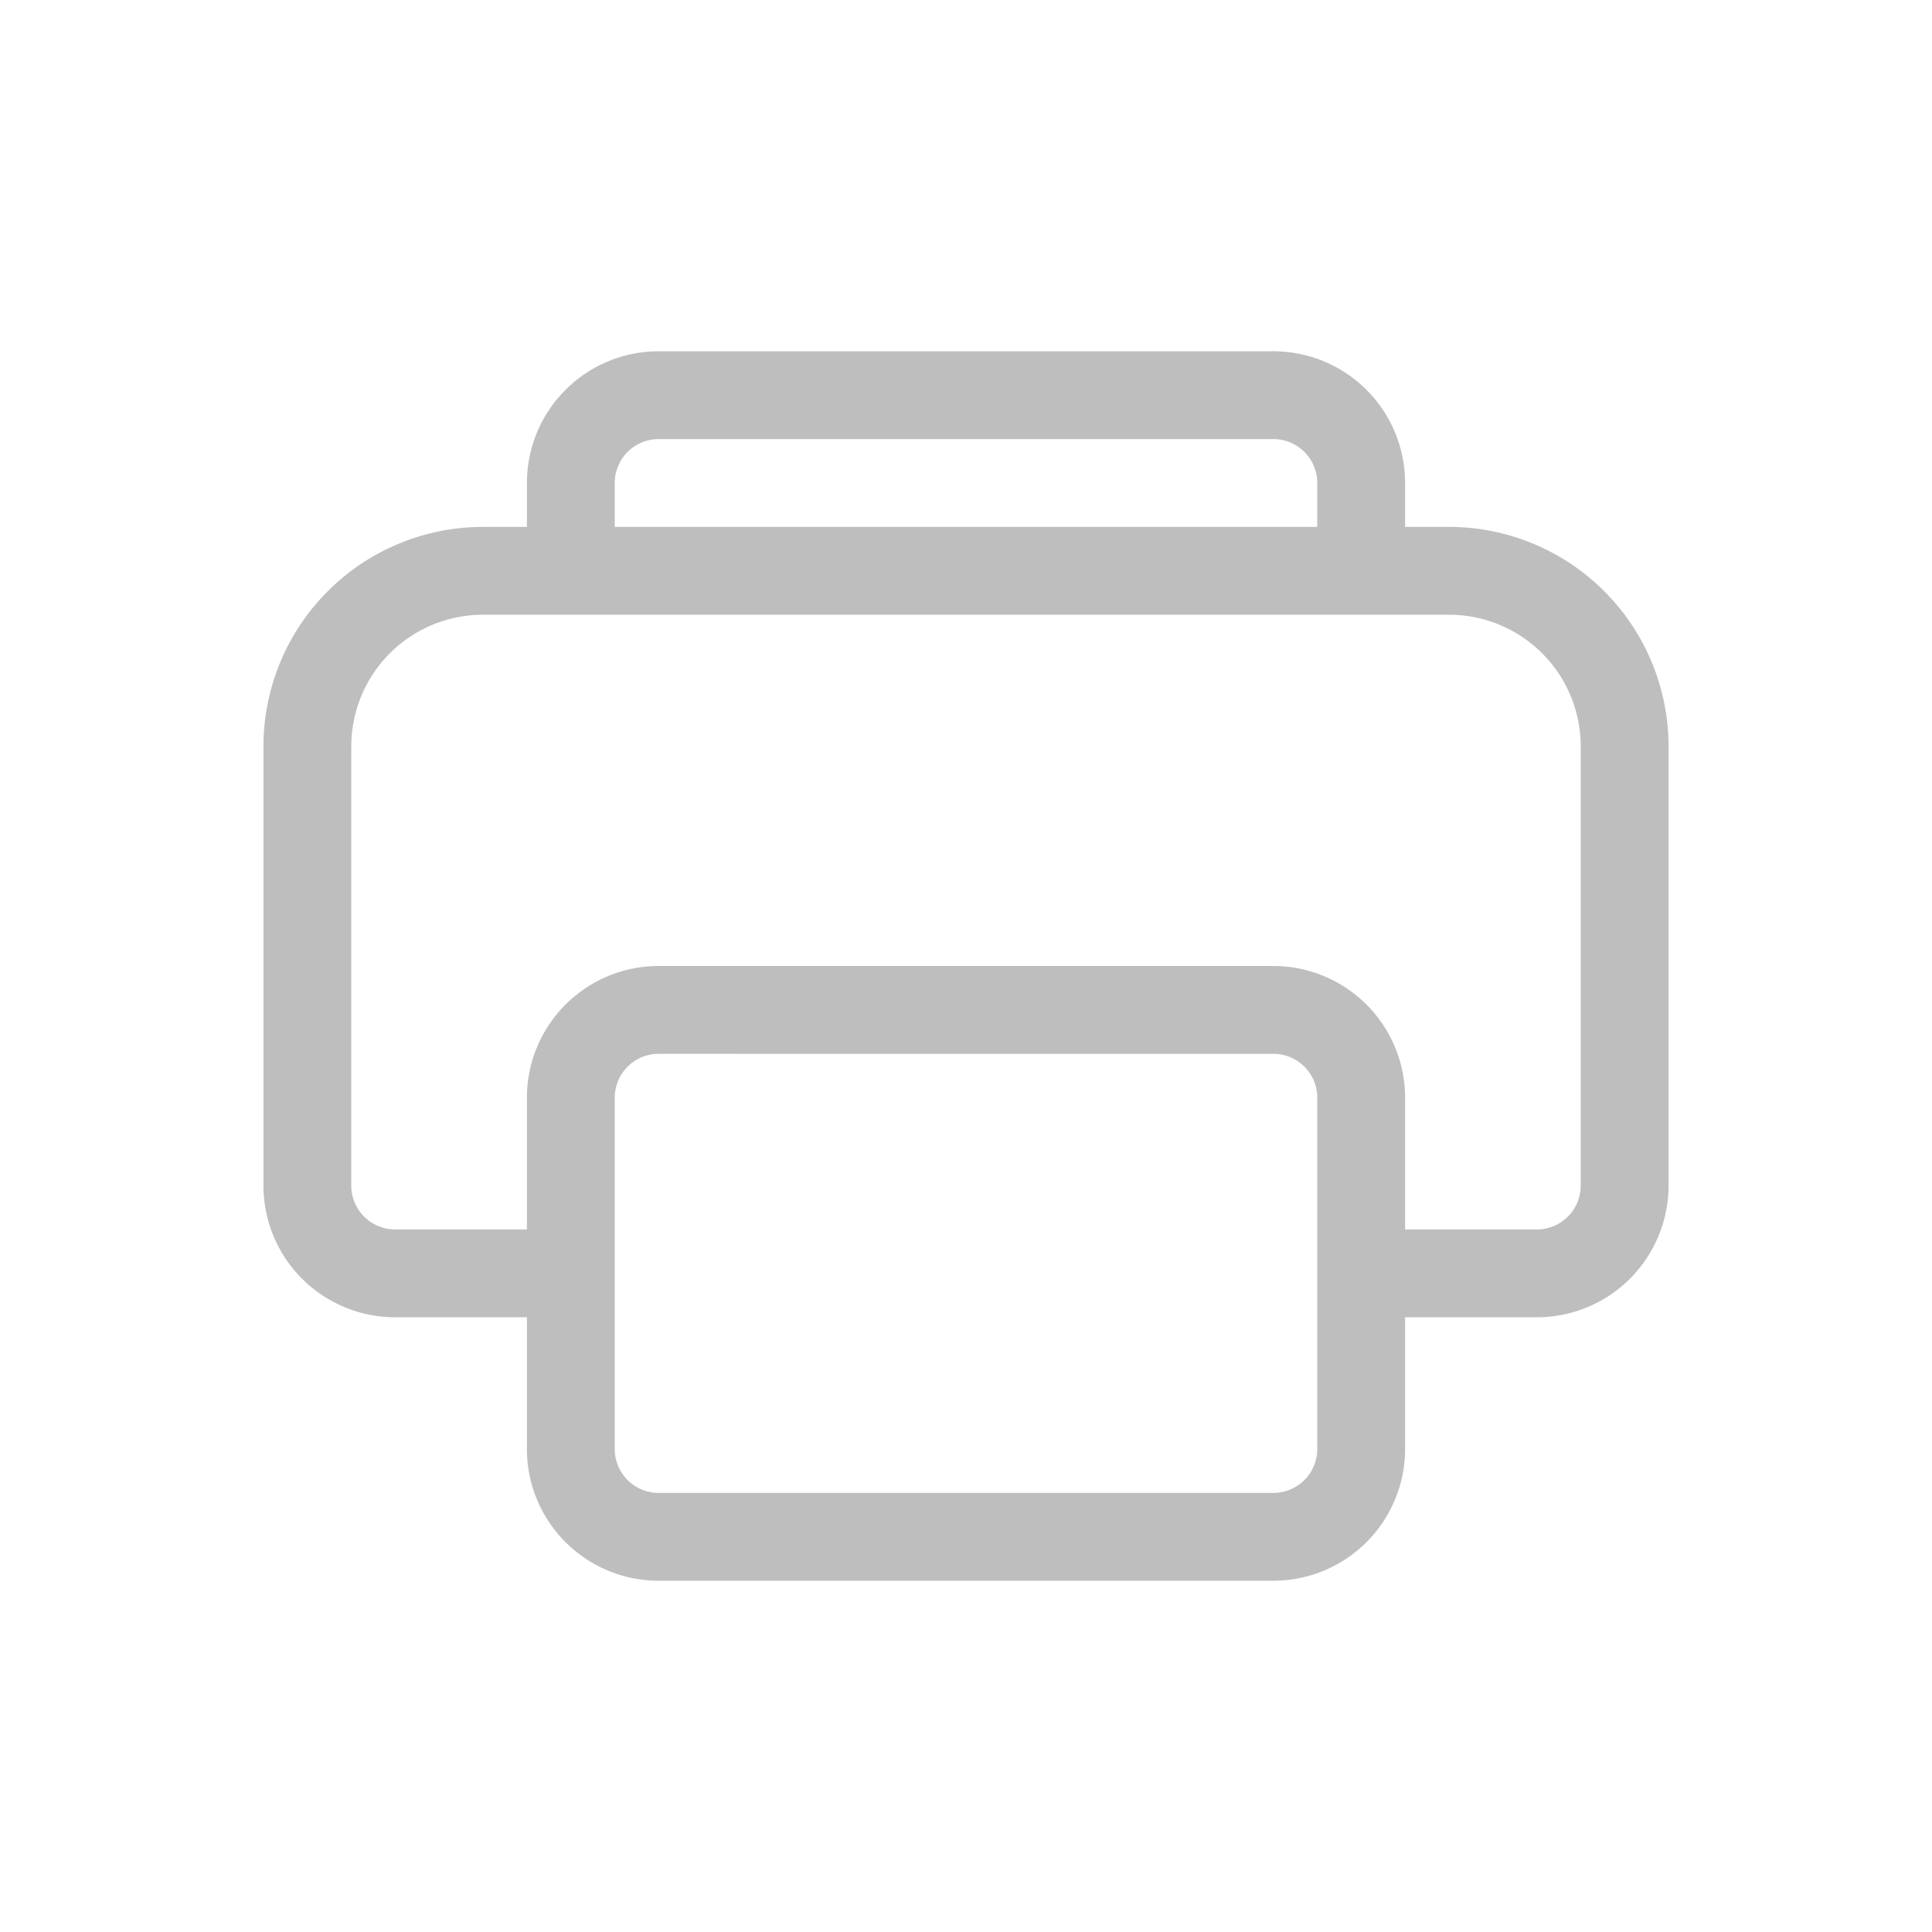 <svg xmlns="http://www.w3.org/2000/svg" id="svg" width="22" height="22" version="1.1">
<defs id="defs81">
<style id="current-color-scheme" type="text/css">
.ColorScheme-Contrast{color:#bebebe}.ColorScheme-Background{color:#eff0f1}
</style>
</defs>
<g id="g2590">
<path id="rect3009" d="M0 0h22v22H0z" class="ColorScheme-Background" style="fill:currentColor;fill-opacity:0;stroke:none"/>
<path id="path1055" fill="currentColor" d="M6 5.5A1.5 1.5 0 0 1 7.5 4h7A1.5 1.5 0 0 1 16 5.5V6h.5A2.5 2.5 0 0 1 19 8.5v5a1.5 1.5 0 0 1-1.5 1.5H16v1.5a1.5 1.5 0 0 1-1.5 1.5h-7A1.5 1.5 0 0 1 6 16.5V15H4.5A1.5 1.5 0 0 1 3 13.5v-5A2.5 2.5 0 0 1 5.5 6H6ZM7 6h8v-.5a.5.5 0 0 0-.5-.5h-7a.5.5 0 0 0-.5.5Zm-1 8v-1.5A1.5 1.5 0 0 1 7.5 11h7a1.5 1.5 0 0 1 1.5 1.5V14h1.5a.5.5 0 0 0 .5-.5v-5A1.5 1.5 0 0 0 16.5 7h-11A1.5 1.5 0 0 0 4 8.5v5a.5.5 0 0 0 .5.5Zm1.5-2a.5.5 0 0 0-.5.5v4a.5.5 0 0 0 .5.5h7a.5.5 0 0 0 .5-.5v-4a.5.5 0 0 0-.5-.5Z" class="ColorScheme-Contrast"/>
</g>
</svg>
